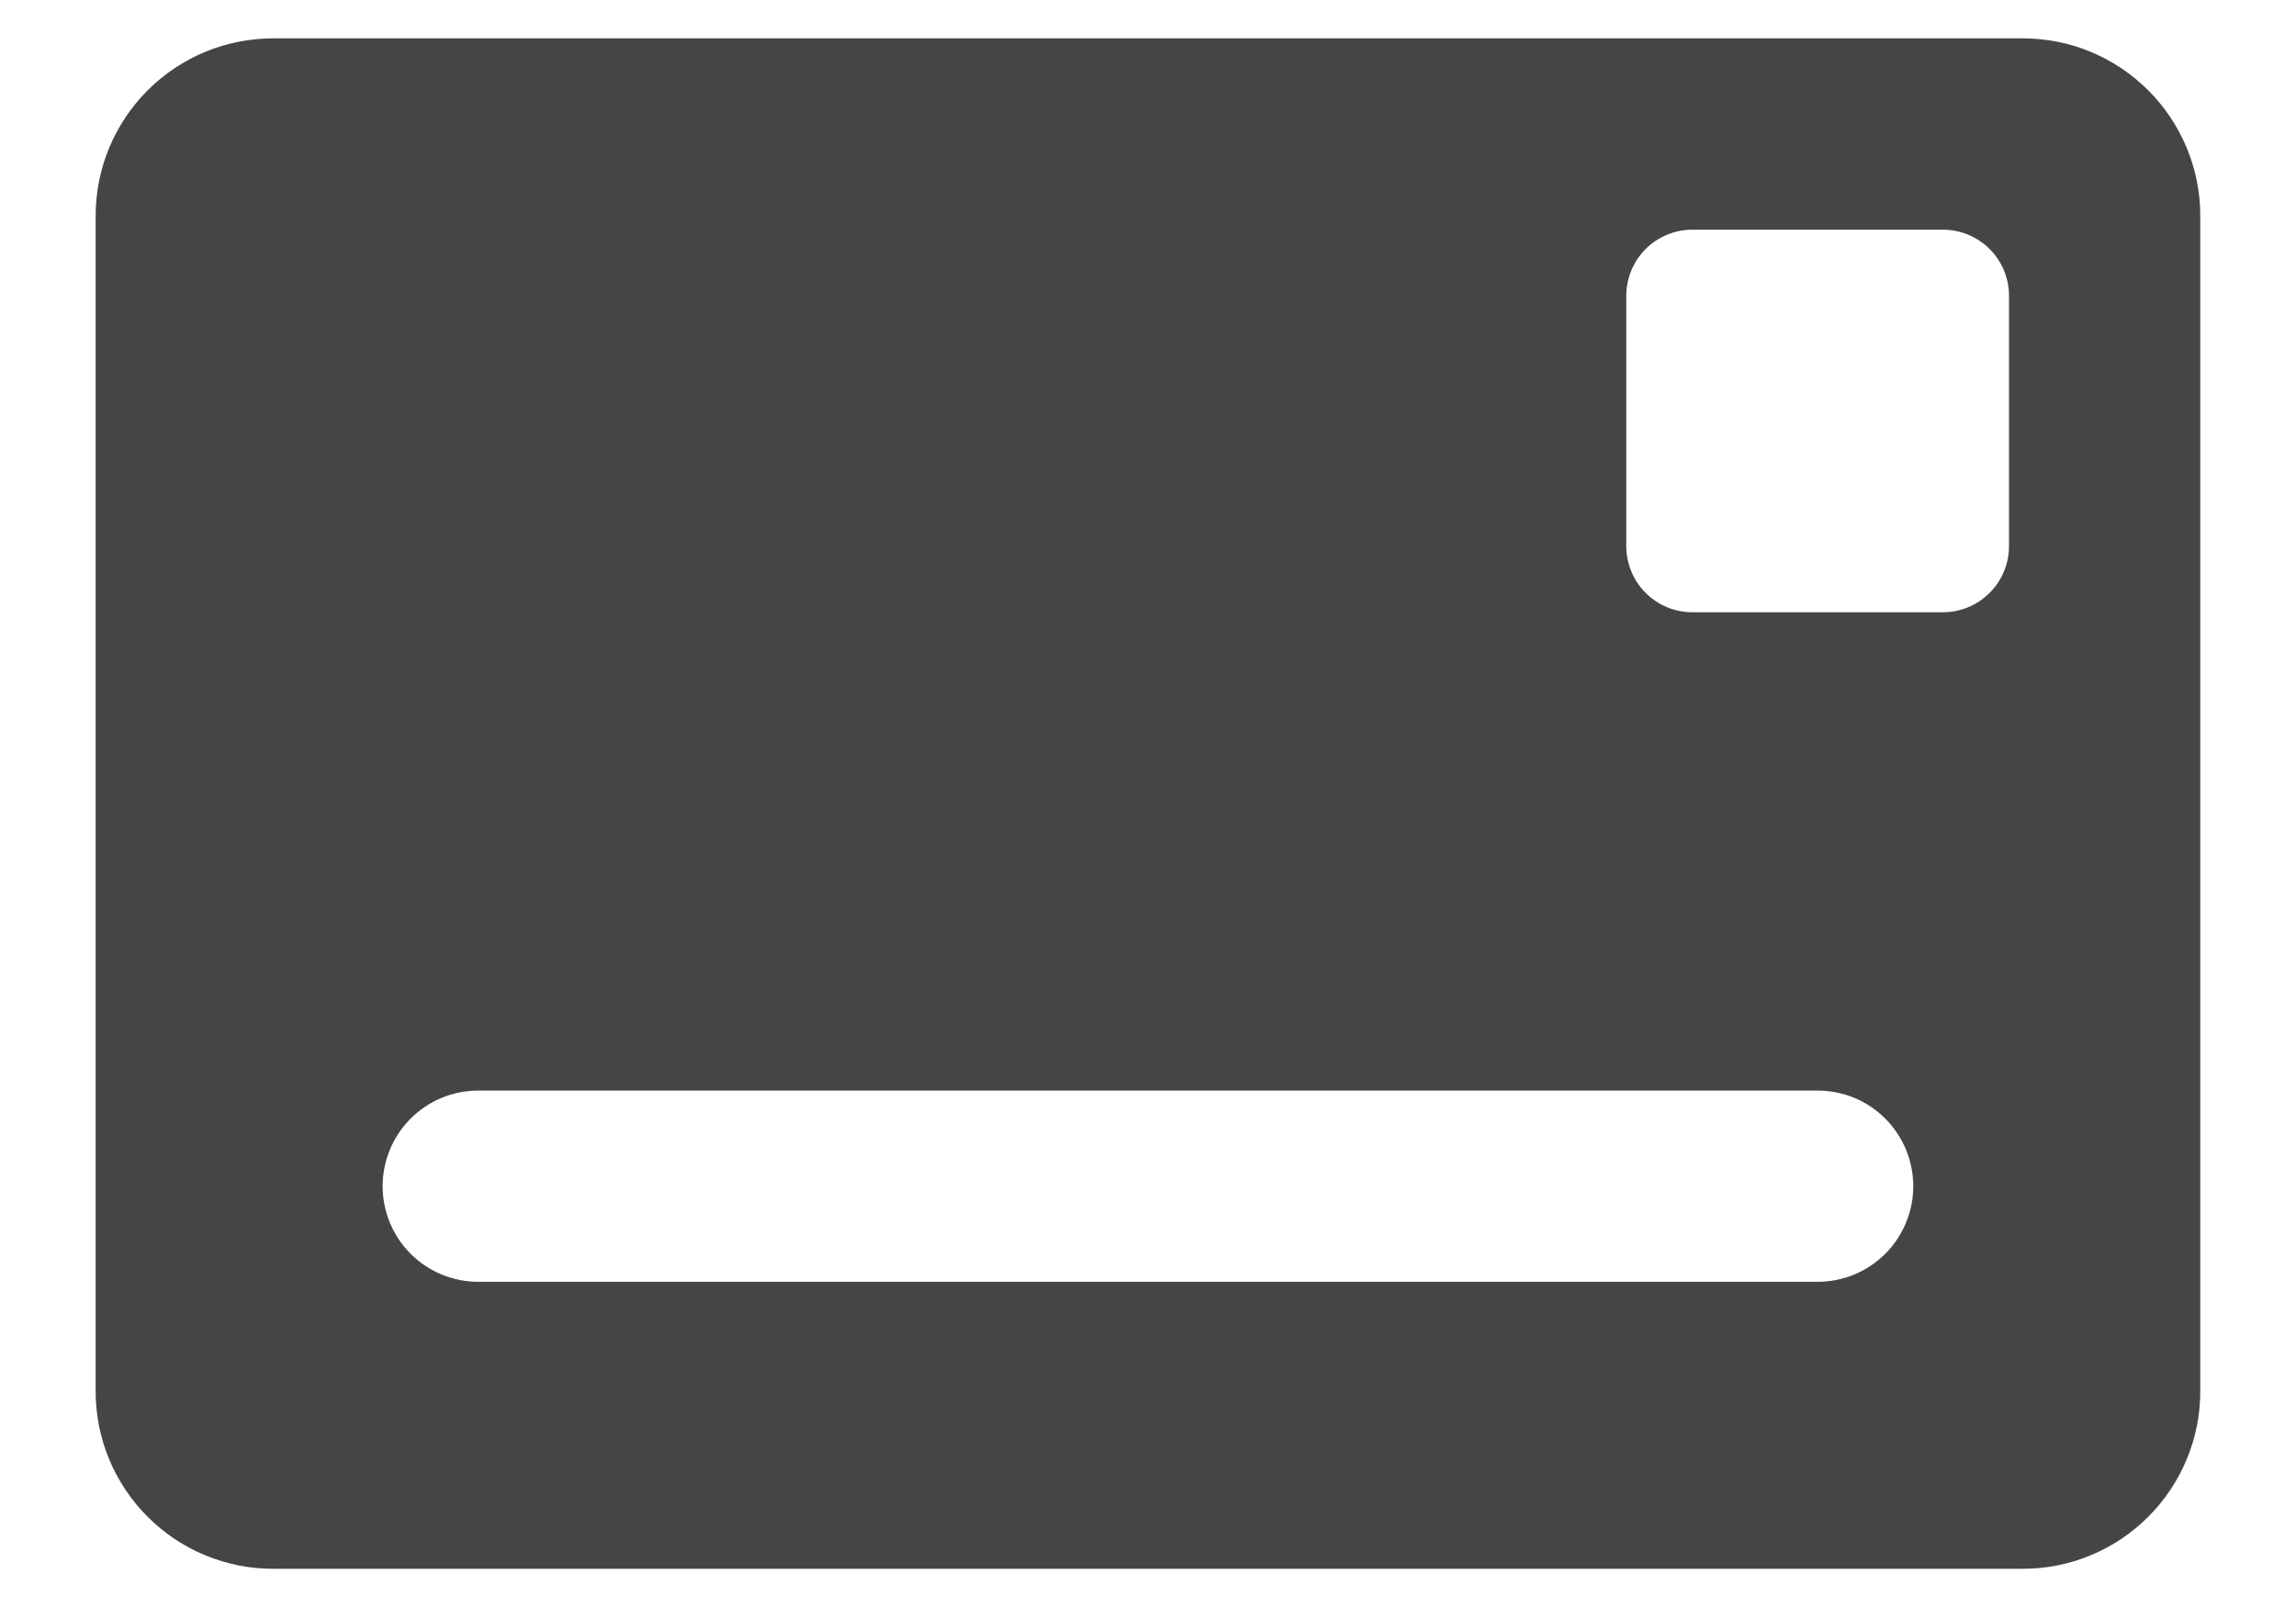 <svg width="20" height="14" viewBox="0 0 20 14" fill="none" xmlns="http://www.w3.org/2000/svg">
<path d="M17.616 0.334H2.383C2.179 0.334 1.978 0.373 1.789 0.451C1.601 0.529 1.43 0.643 1.286 0.787C1.142 0.931 1.028 1.102 0.95 1.29C0.872 1.479 0.833 1.68 0.833 1.884V12.117C0.833 12.321 0.872 12.523 0.95 12.711C1.028 12.899 1.142 13.07 1.286 13.214C1.43 13.358 1.601 13.473 1.789 13.55C1.978 13.628 2.179 13.668 2.383 13.667H17.616C17.82 13.668 18.022 13.628 18.21 13.55C18.398 13.473 18.569 13.358 18.713 13.214C18.857 13.07 18.971 12.899 19.049 12.711C19.127 12.523 19.167 12.321 19.166 12.117V1.884C19.167 1.68 19.127 1.479 19.049 1.29C18.971 1.102 18.857 0.931 18.713 0.787C18.569 0.643 18.398 0.529 18.21 0.451C18.022 0.373 17.82 0.334 17.616 0.334ZM15.833 11.167H4.166C3.945 11.167 3.733 11.079 3.577 10.923C3.421 10.767 3.333 10.555 3.333 10.334C3.333 10.113 3.421 9.901 3.577 9.745C3.733 9.588 3.945 9.501 4.166 9.501H15.833C16.054 9.501 16.266 9.588 16.422 9.745C16.578 9.901 16.666 10.113 16.666 10.334C16.666 10.555 16.578 10.767 16.422 10.923C16.266 11.079 16.054 11.167 15.833 11.167ZM17.5 4.759C17.5 4.911 17.439 5.058 17.331 5.165C17.223 5.273 17.077 5.334 16.925 5.334H14.741C14.589 5.334 14.443 5.273 14.335 5.165C14.227 5.058 14.167 4.911 14.166 4.759V2.576C14.167 2.423 14.227 2.277 14.335 2.169C14.443 2.062 14.589 2.001 14.741 2.001H16.925C17.077 2.001 17.223 2.062 17.331 2.169C17.439 2.277 17.5 2.423 17.5 2.576V4.759Z" fill="#454545"/>
</svg>
